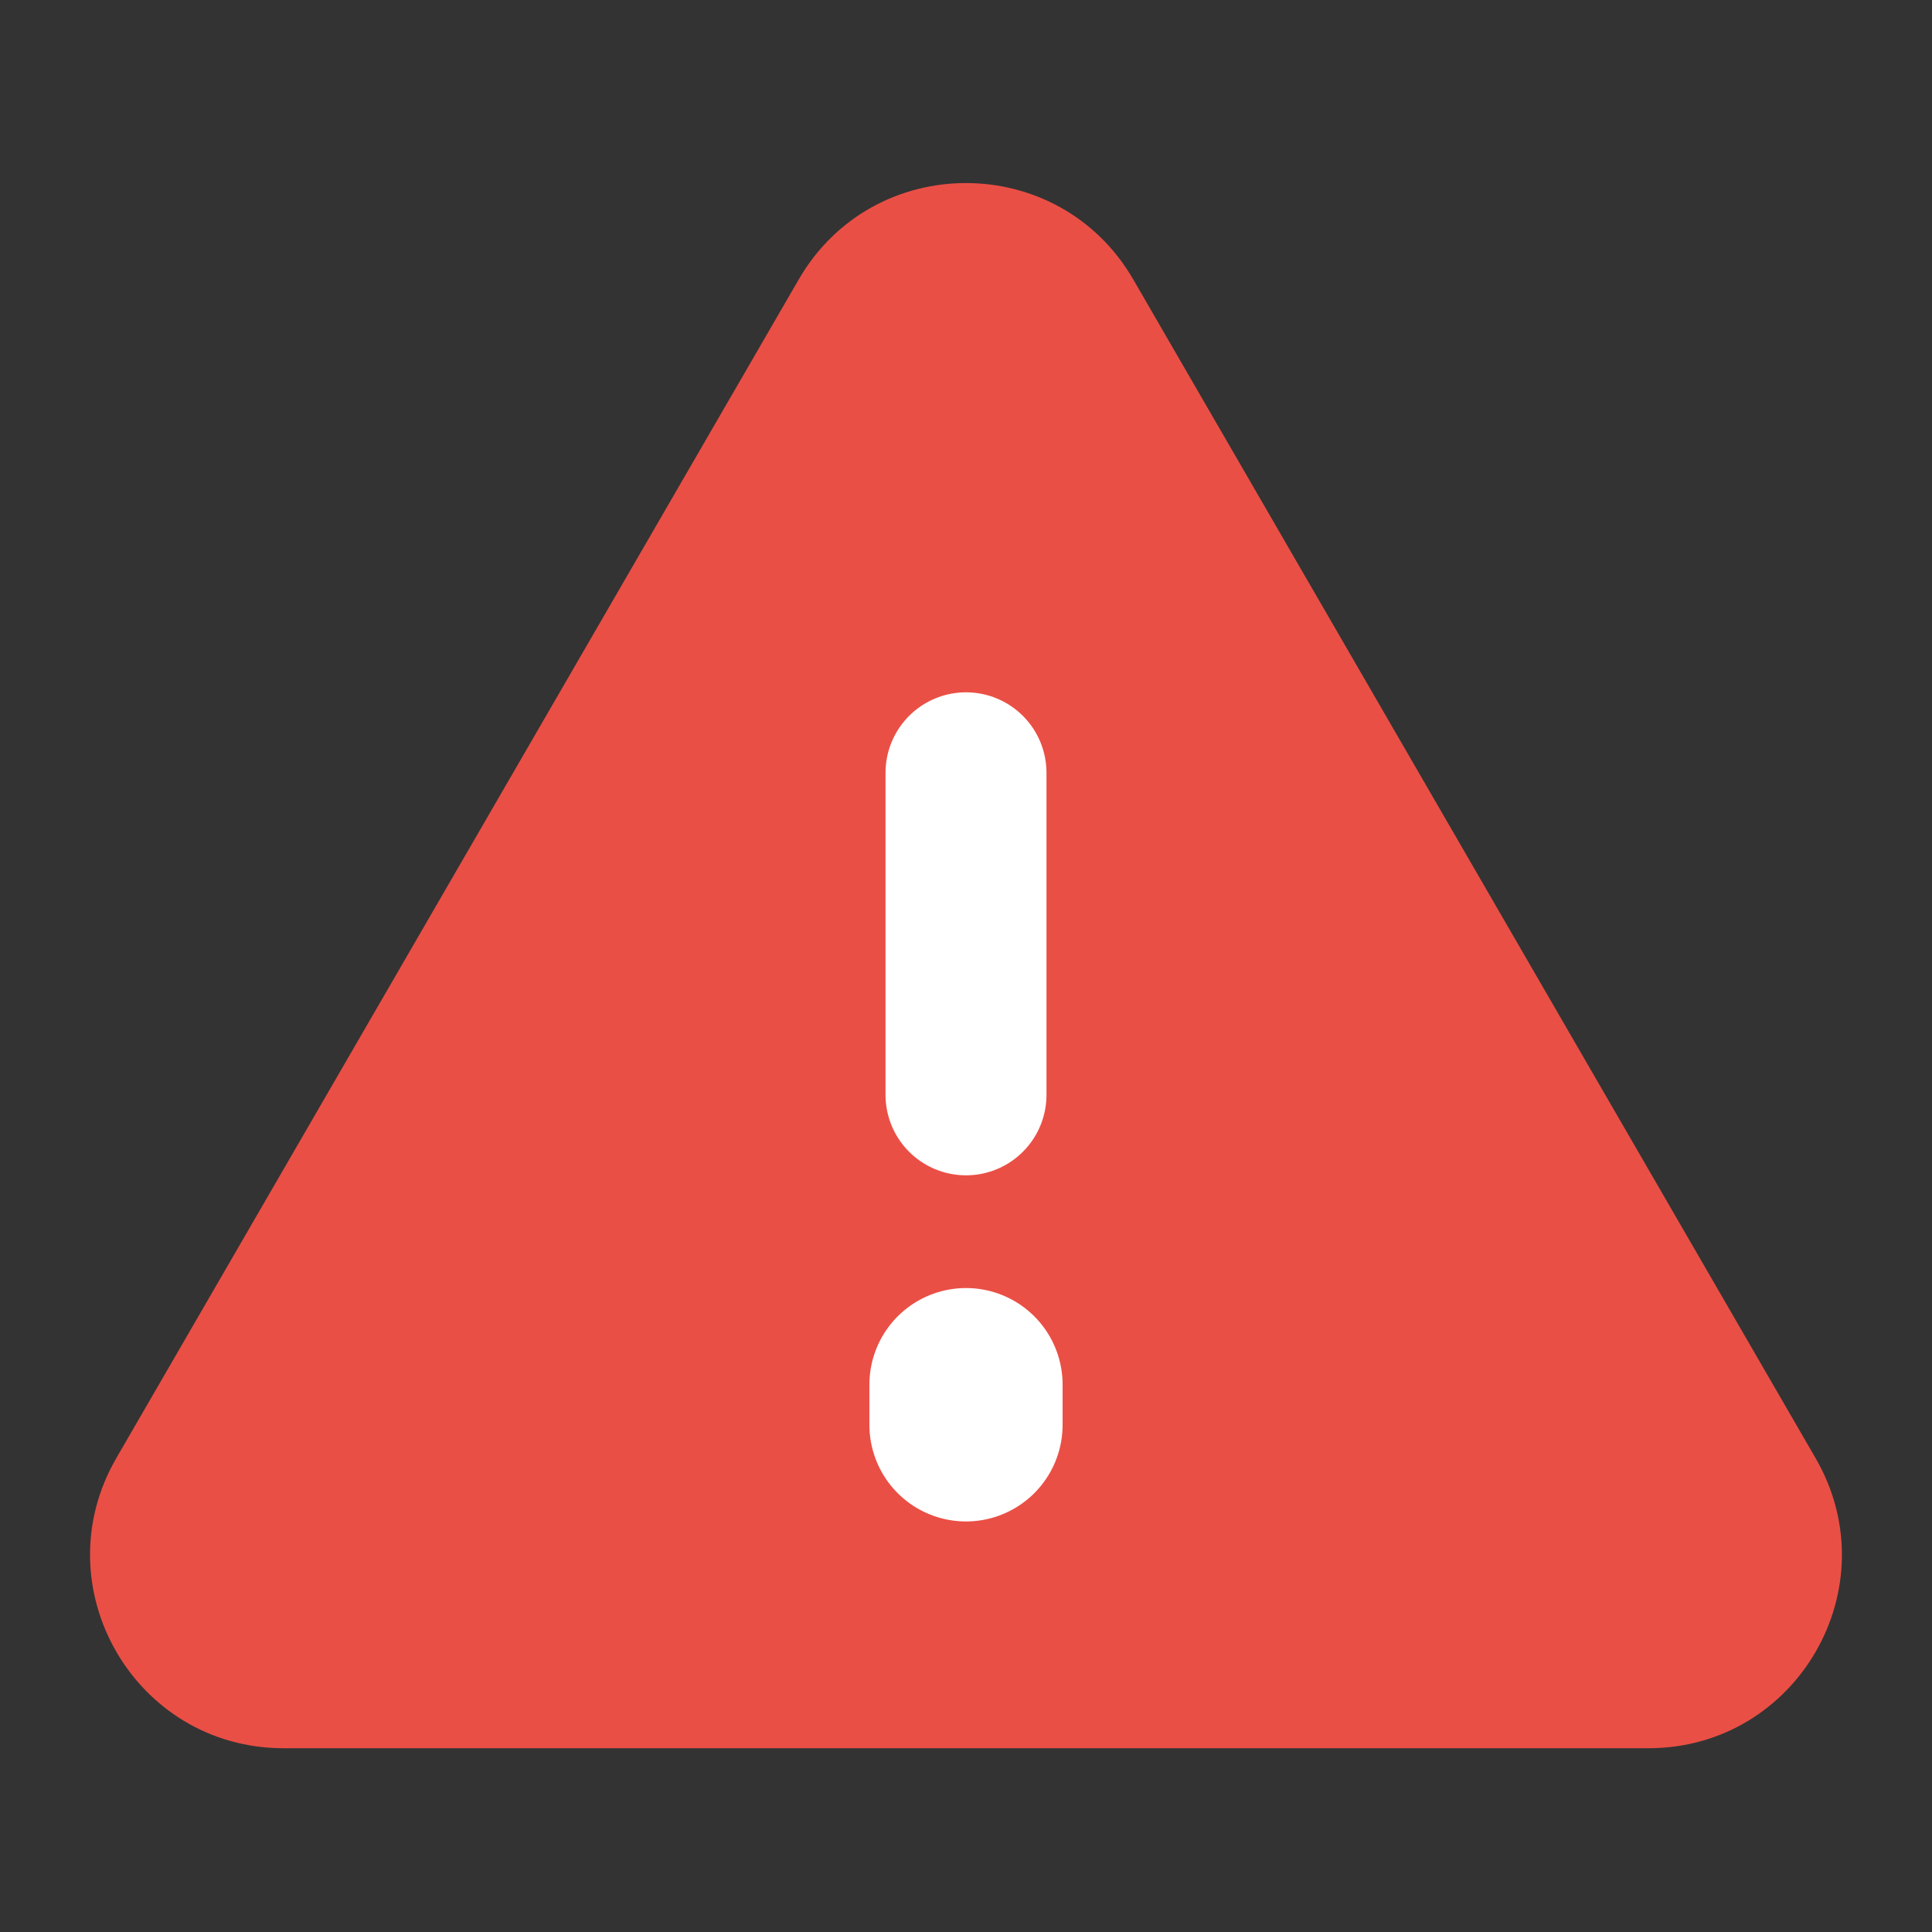 <svg width="16" height="16" viewBox="0 0 16 16" fill="none" xmlns="http://www.w3.org/2000/svg">
<rect x="0" y="0" width="16" height="16" fill="#333333" stroke="none"/>
<path fill-rule="evenodd" clip-rule="evenodd" d="M9.385 2.314C8.768 1.25 7.231 1.25 6.615 2.314L0.963 12.076C0.346 13.143 1.116 14.478 2.348 14.478H13.652C14.884 14.478 15.654 13.143 15.036 12.076L9.385 2.314Z" fill="#EA4F45"/>
<path d="M8 11.467V11.8" stroke="white" stroke-width="1.6" stroke-linecap="round"/>
<path d="M8 6.4V9.067" stroke="white" stroke-width="1.333" stroke-linecap="round"/>
</svg>
